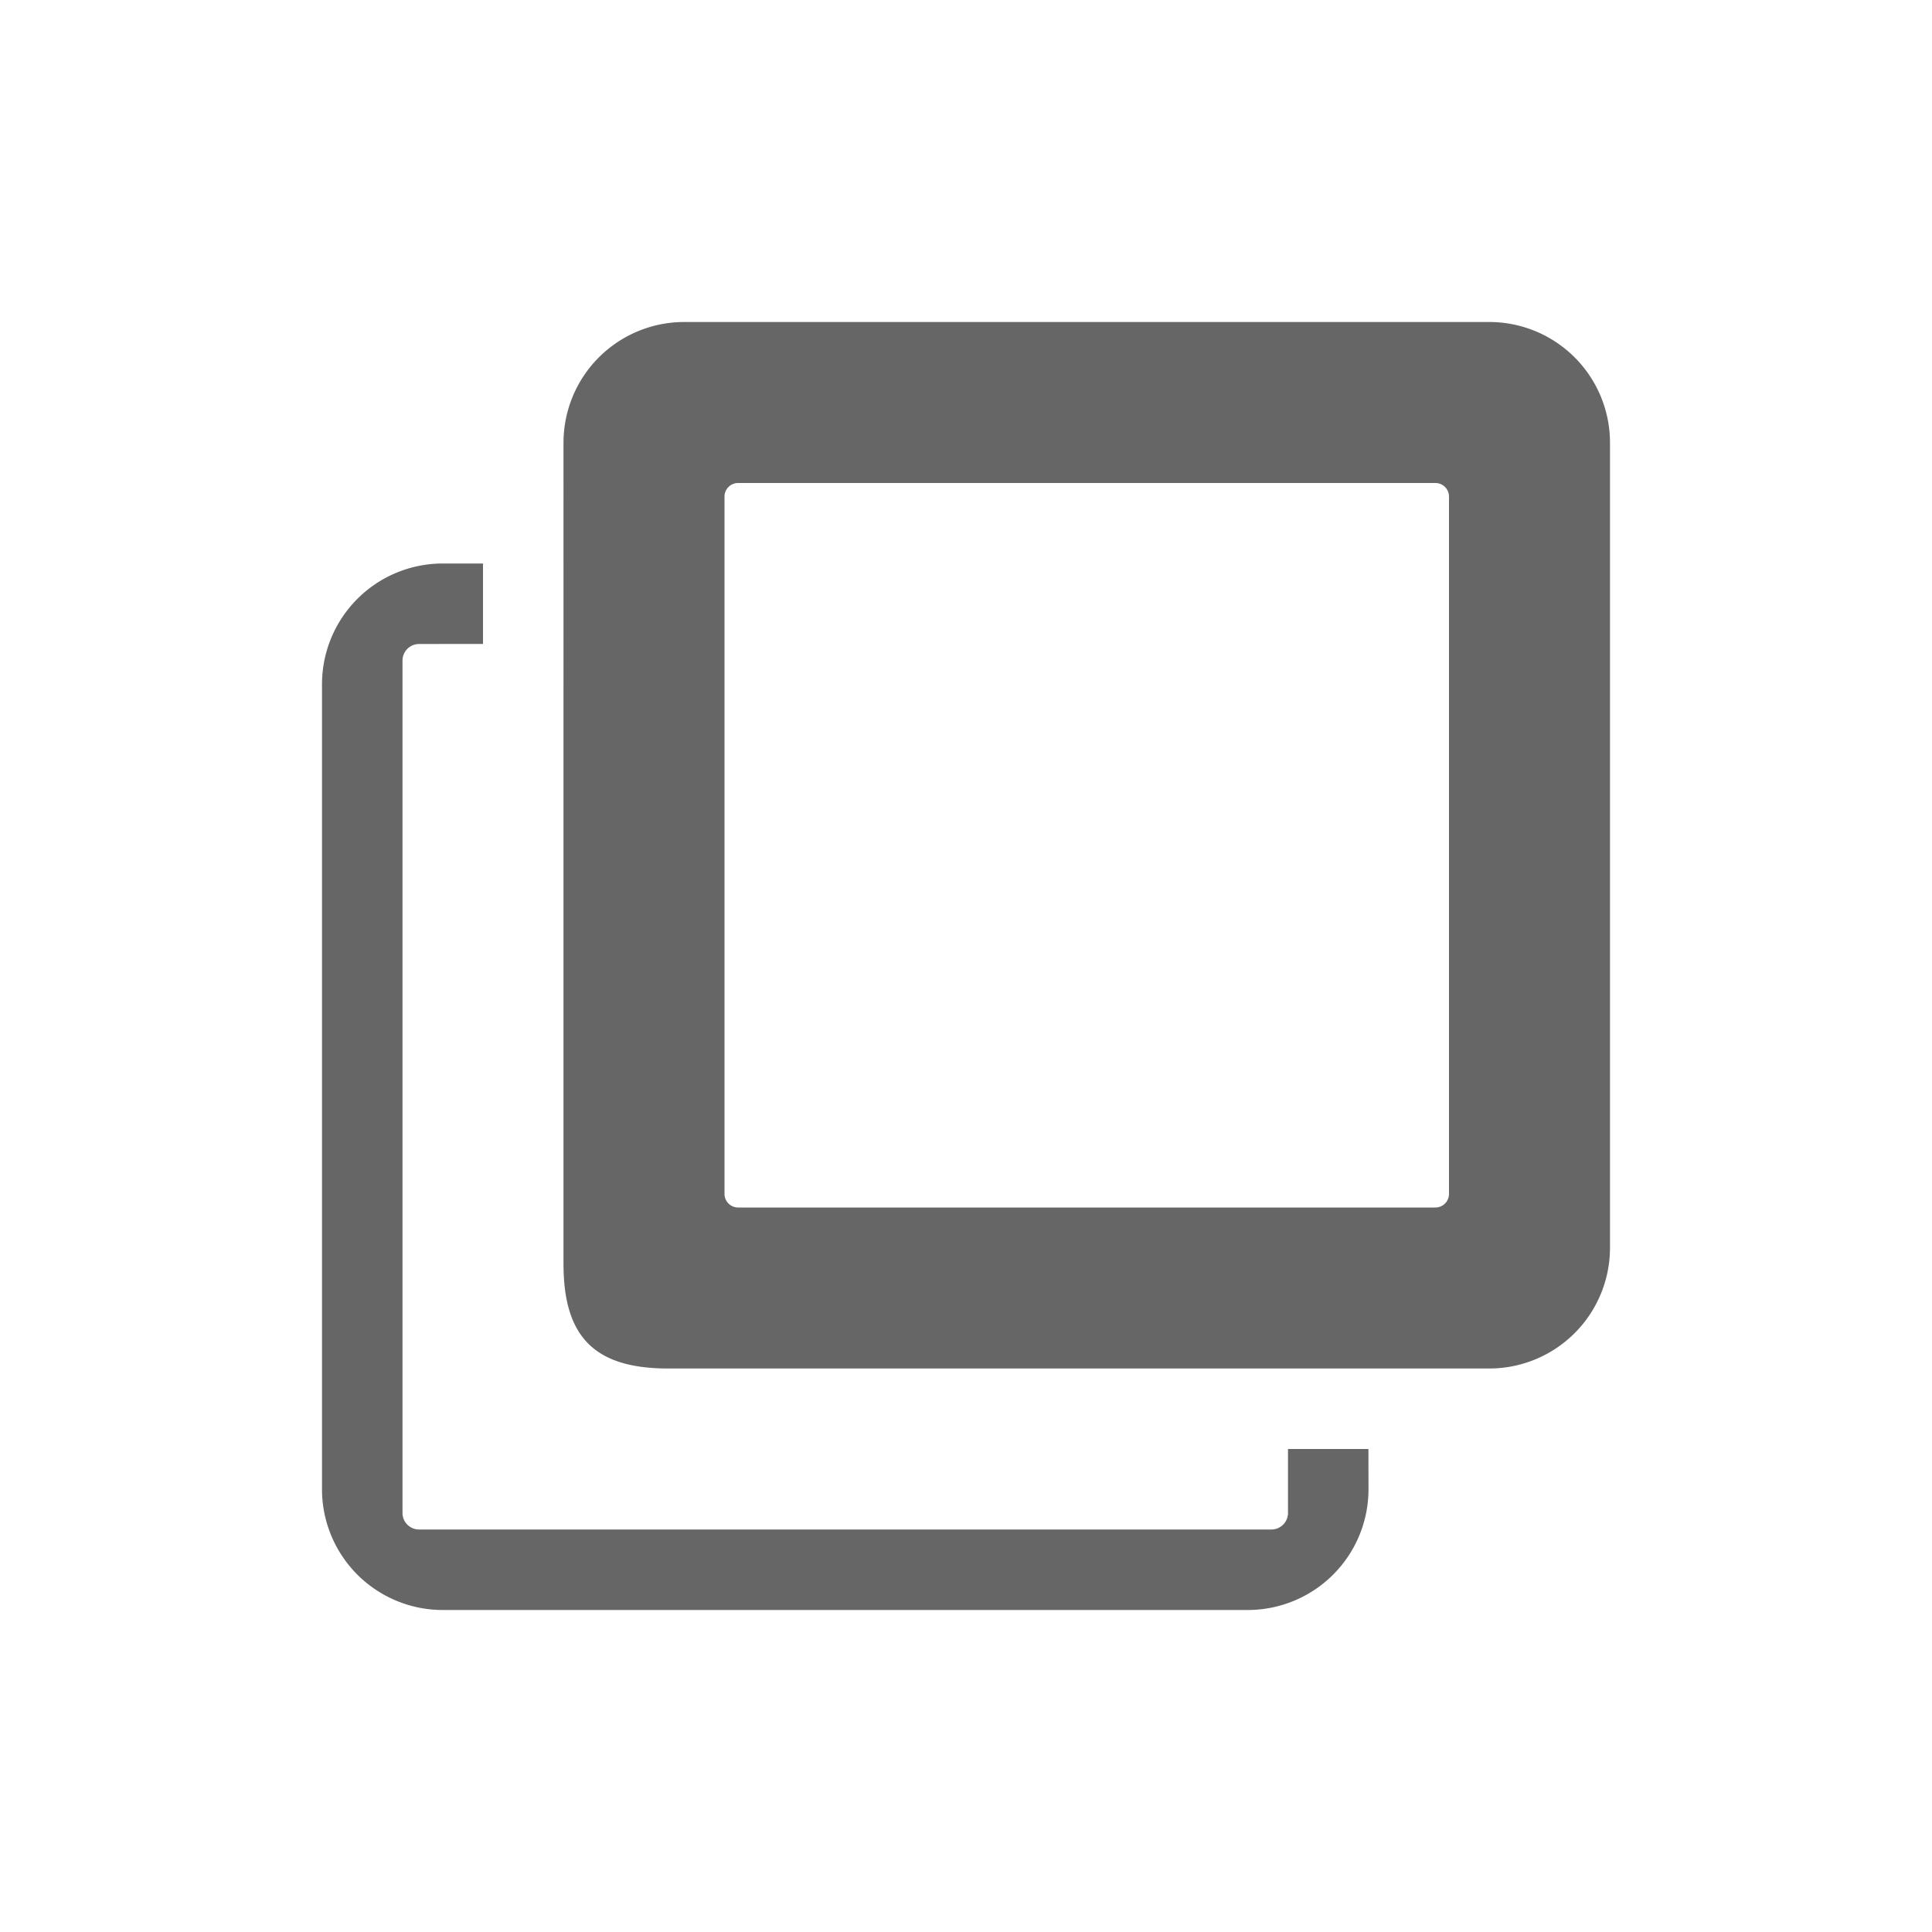 <svg xmlns="http://www.w3.org/2000/svg" width="24" height="24" viewBox="0 0 24 24">
    <g fill="none" fill-rule="evenodd">
        <path fill="#666" fill-rule="nonzero" d="M6 7v.999L5.206 8A.206.206 0 0 0 5 8.206v10.588c0 .114.092.206.206.206h10.588a.206.206 0 0 0 .206-.206V18h.999l.001.5a1.5 1.5 0 0 1-1.5 1.5h-10A1.5 1.5 0 0 1 4 18.5v-10A1.5 1.5 0 0 1 5.5 7H6zm12.5-3A1.5 1.5 0 0 1 20 5.5v10a1.5 1.5 0 0 1-1.5 1.5H8.3c-.911 0-1.3-.389-1.3-1.3V5.5A1.5 1.5 0 0 1 8.5 4h10zm-.669 2H9.17A.169.169 0 0 0 9 6.169v8.662c0 .093.076.169.169.169h8.662a.169.169 0 0 0 .169-.169V6.17A.169.169 0 0 0 17.831 6z"/>
    </g>
</svg>
